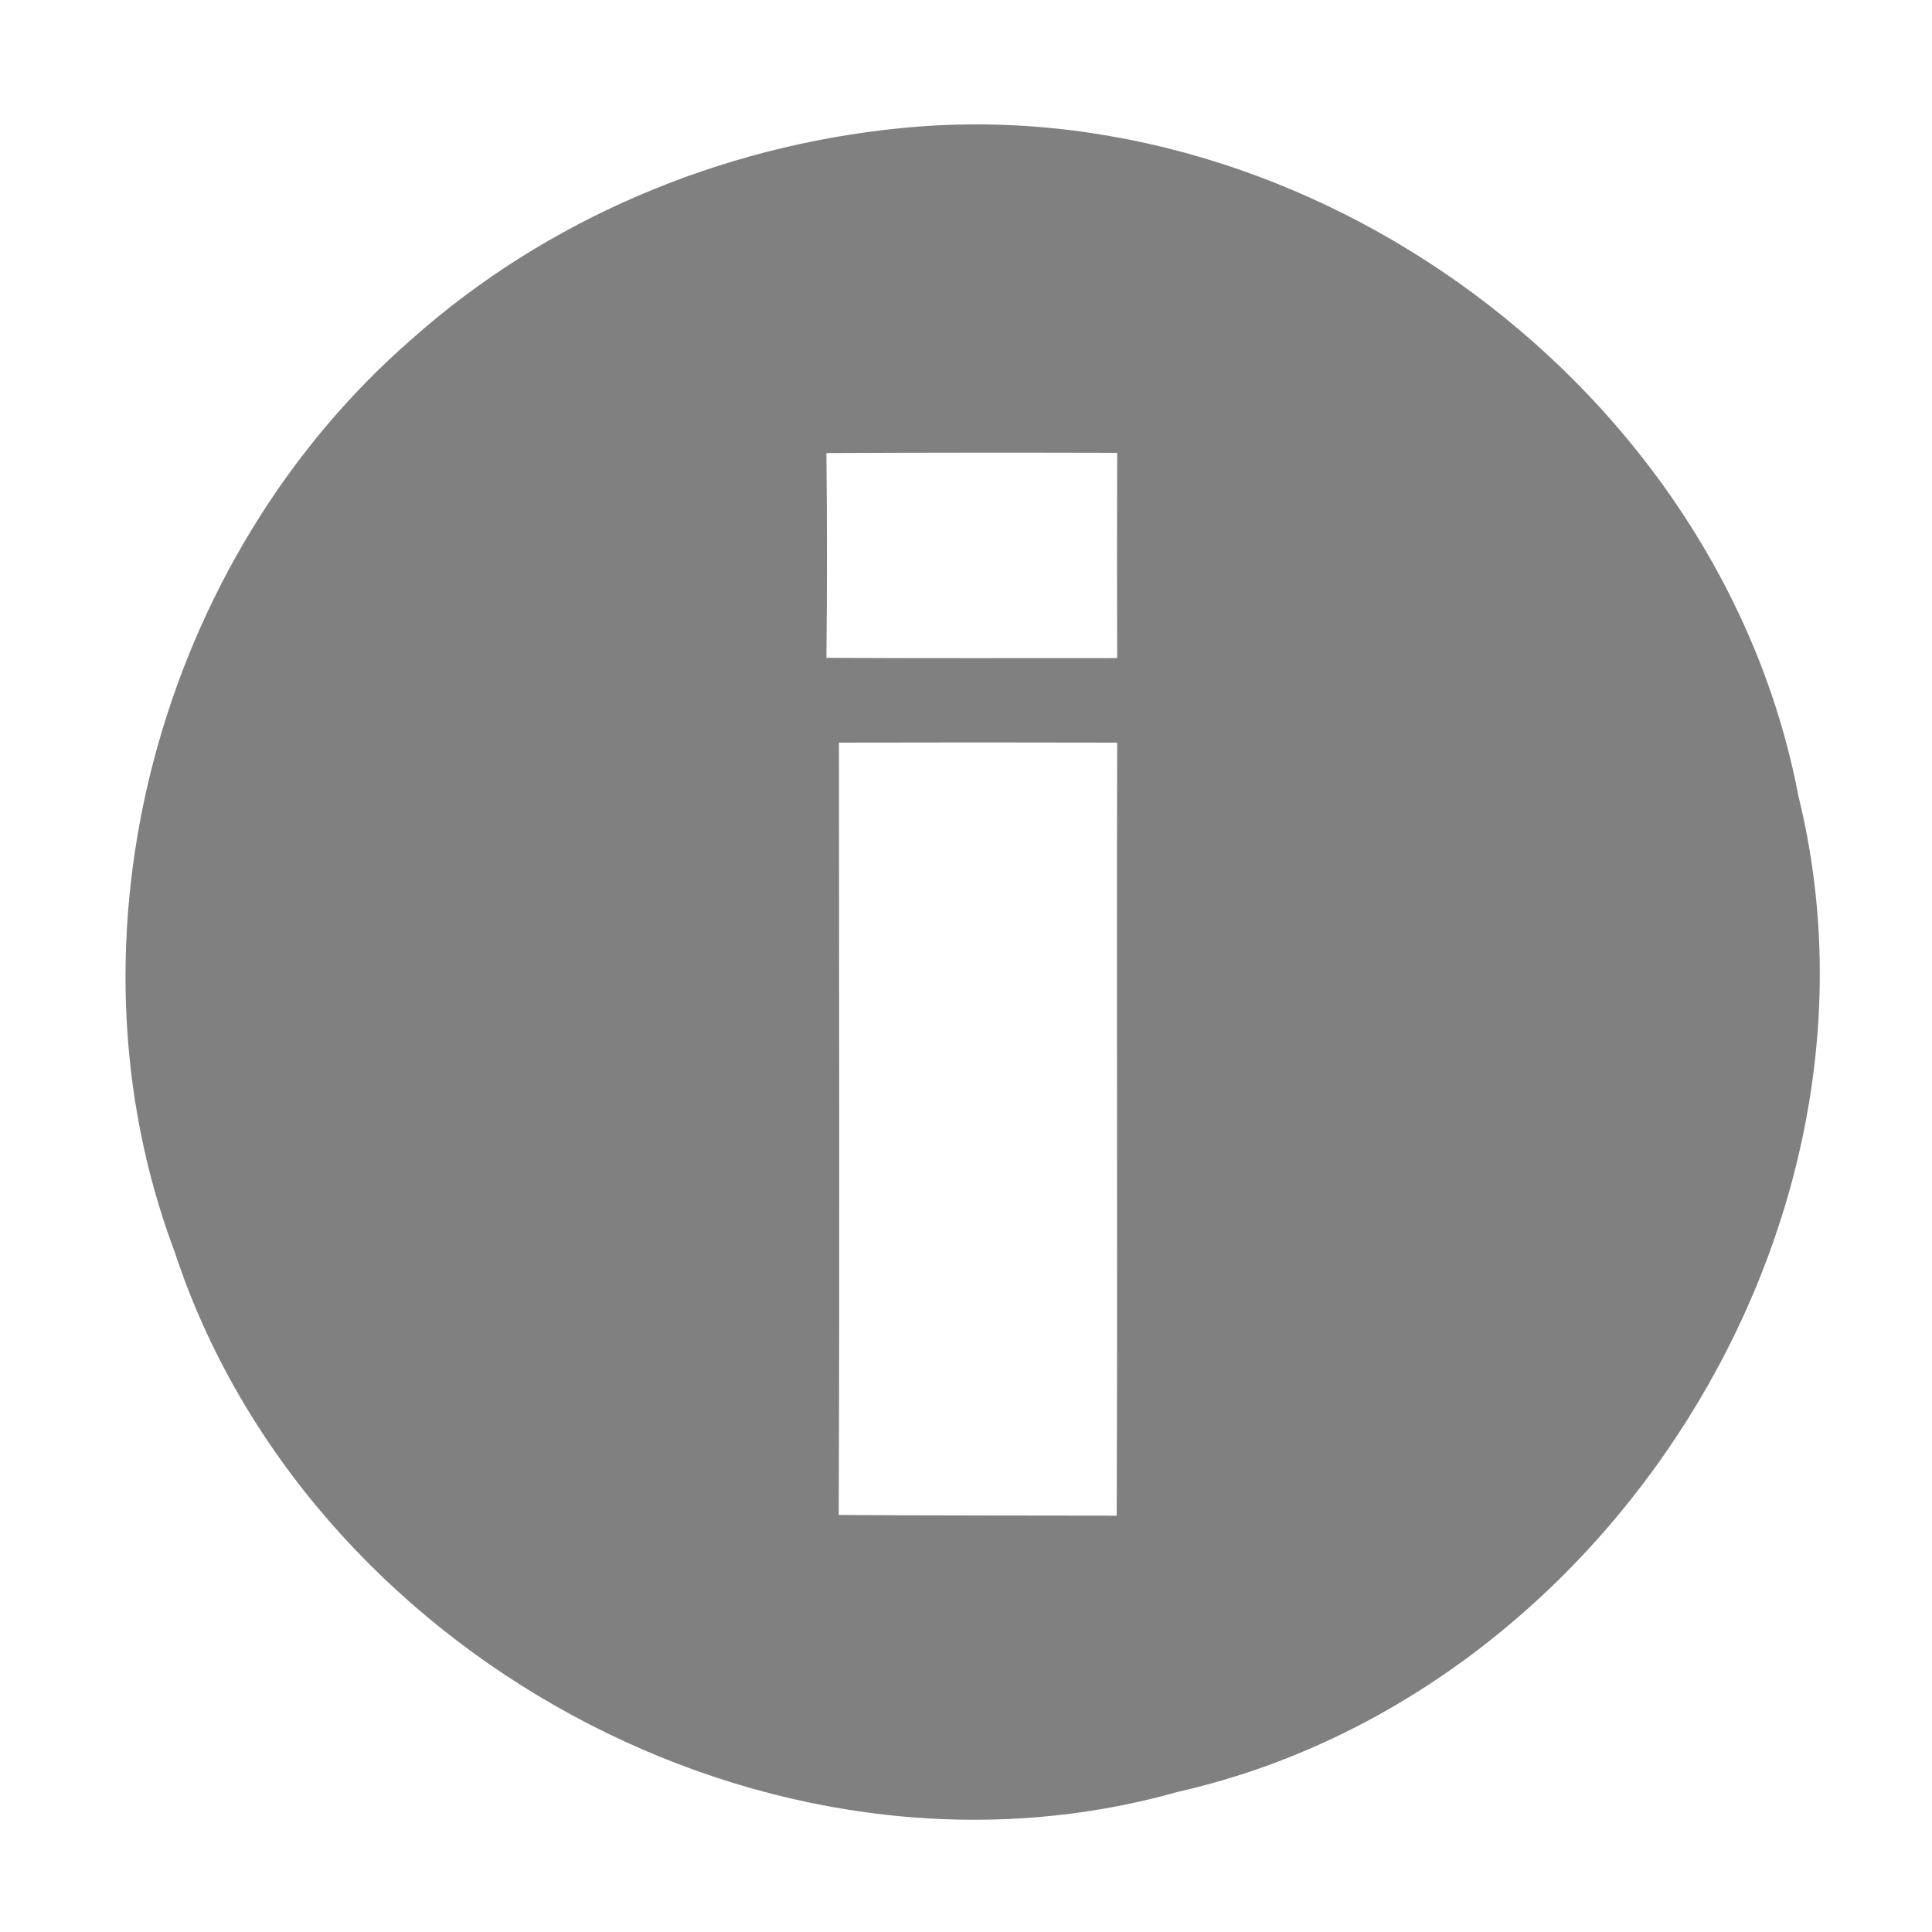 <?xml version="1.0" encoding="UTF-8" ?>
<!DOCTYPE svg PUBLIC "-//W3C//DTD SVG 1.1//EN" "http://www.w3.org/Graphics/SVG/1.1/DTD/svg11.dtd">
<svg width="80pt" height="80pt" viewBox="0 0 80 80" version="1.1" xmlns="http://www.w3.org/2000/svg">
<g id="#828282ff">
<path fill="#808080" opacity="1.00" d=" M 37.26 5.31 C 54.28 3.58 71.27 16.14 74.47 32.97 C 78.84 50.70 66.50 70.19 48.76 74.20 C 31.86 78.97 12.68 68.43 7.23 51.83 C 2.32 38.79 6.58 23.16 17.03 14.06 C 22.61 9.08 29.83 6.05 37.26 5.31 M 34.22 18.76 C 34.25 21.59 34.25 24.41 34.22 27.24 C 38.23 27.26 42.25 27.25 46.26 27.25 C 46.25 24.42 46.25 21.58 46.26 18.75 C 42.25 18.74 38.23 18.74 34.22 18.76 M 34.74 30.75 C 34.74 41.41 34.77 52.07 34.73 62.73 C 38.56 62.76 42.40 62.75 46.24 62.76 C 46.28 52.09 46.23 41.42 46.26 30.75 C 42.42 30.74 38.58 30.74 34.74 30.75 Z" />
</g>
</svg>
